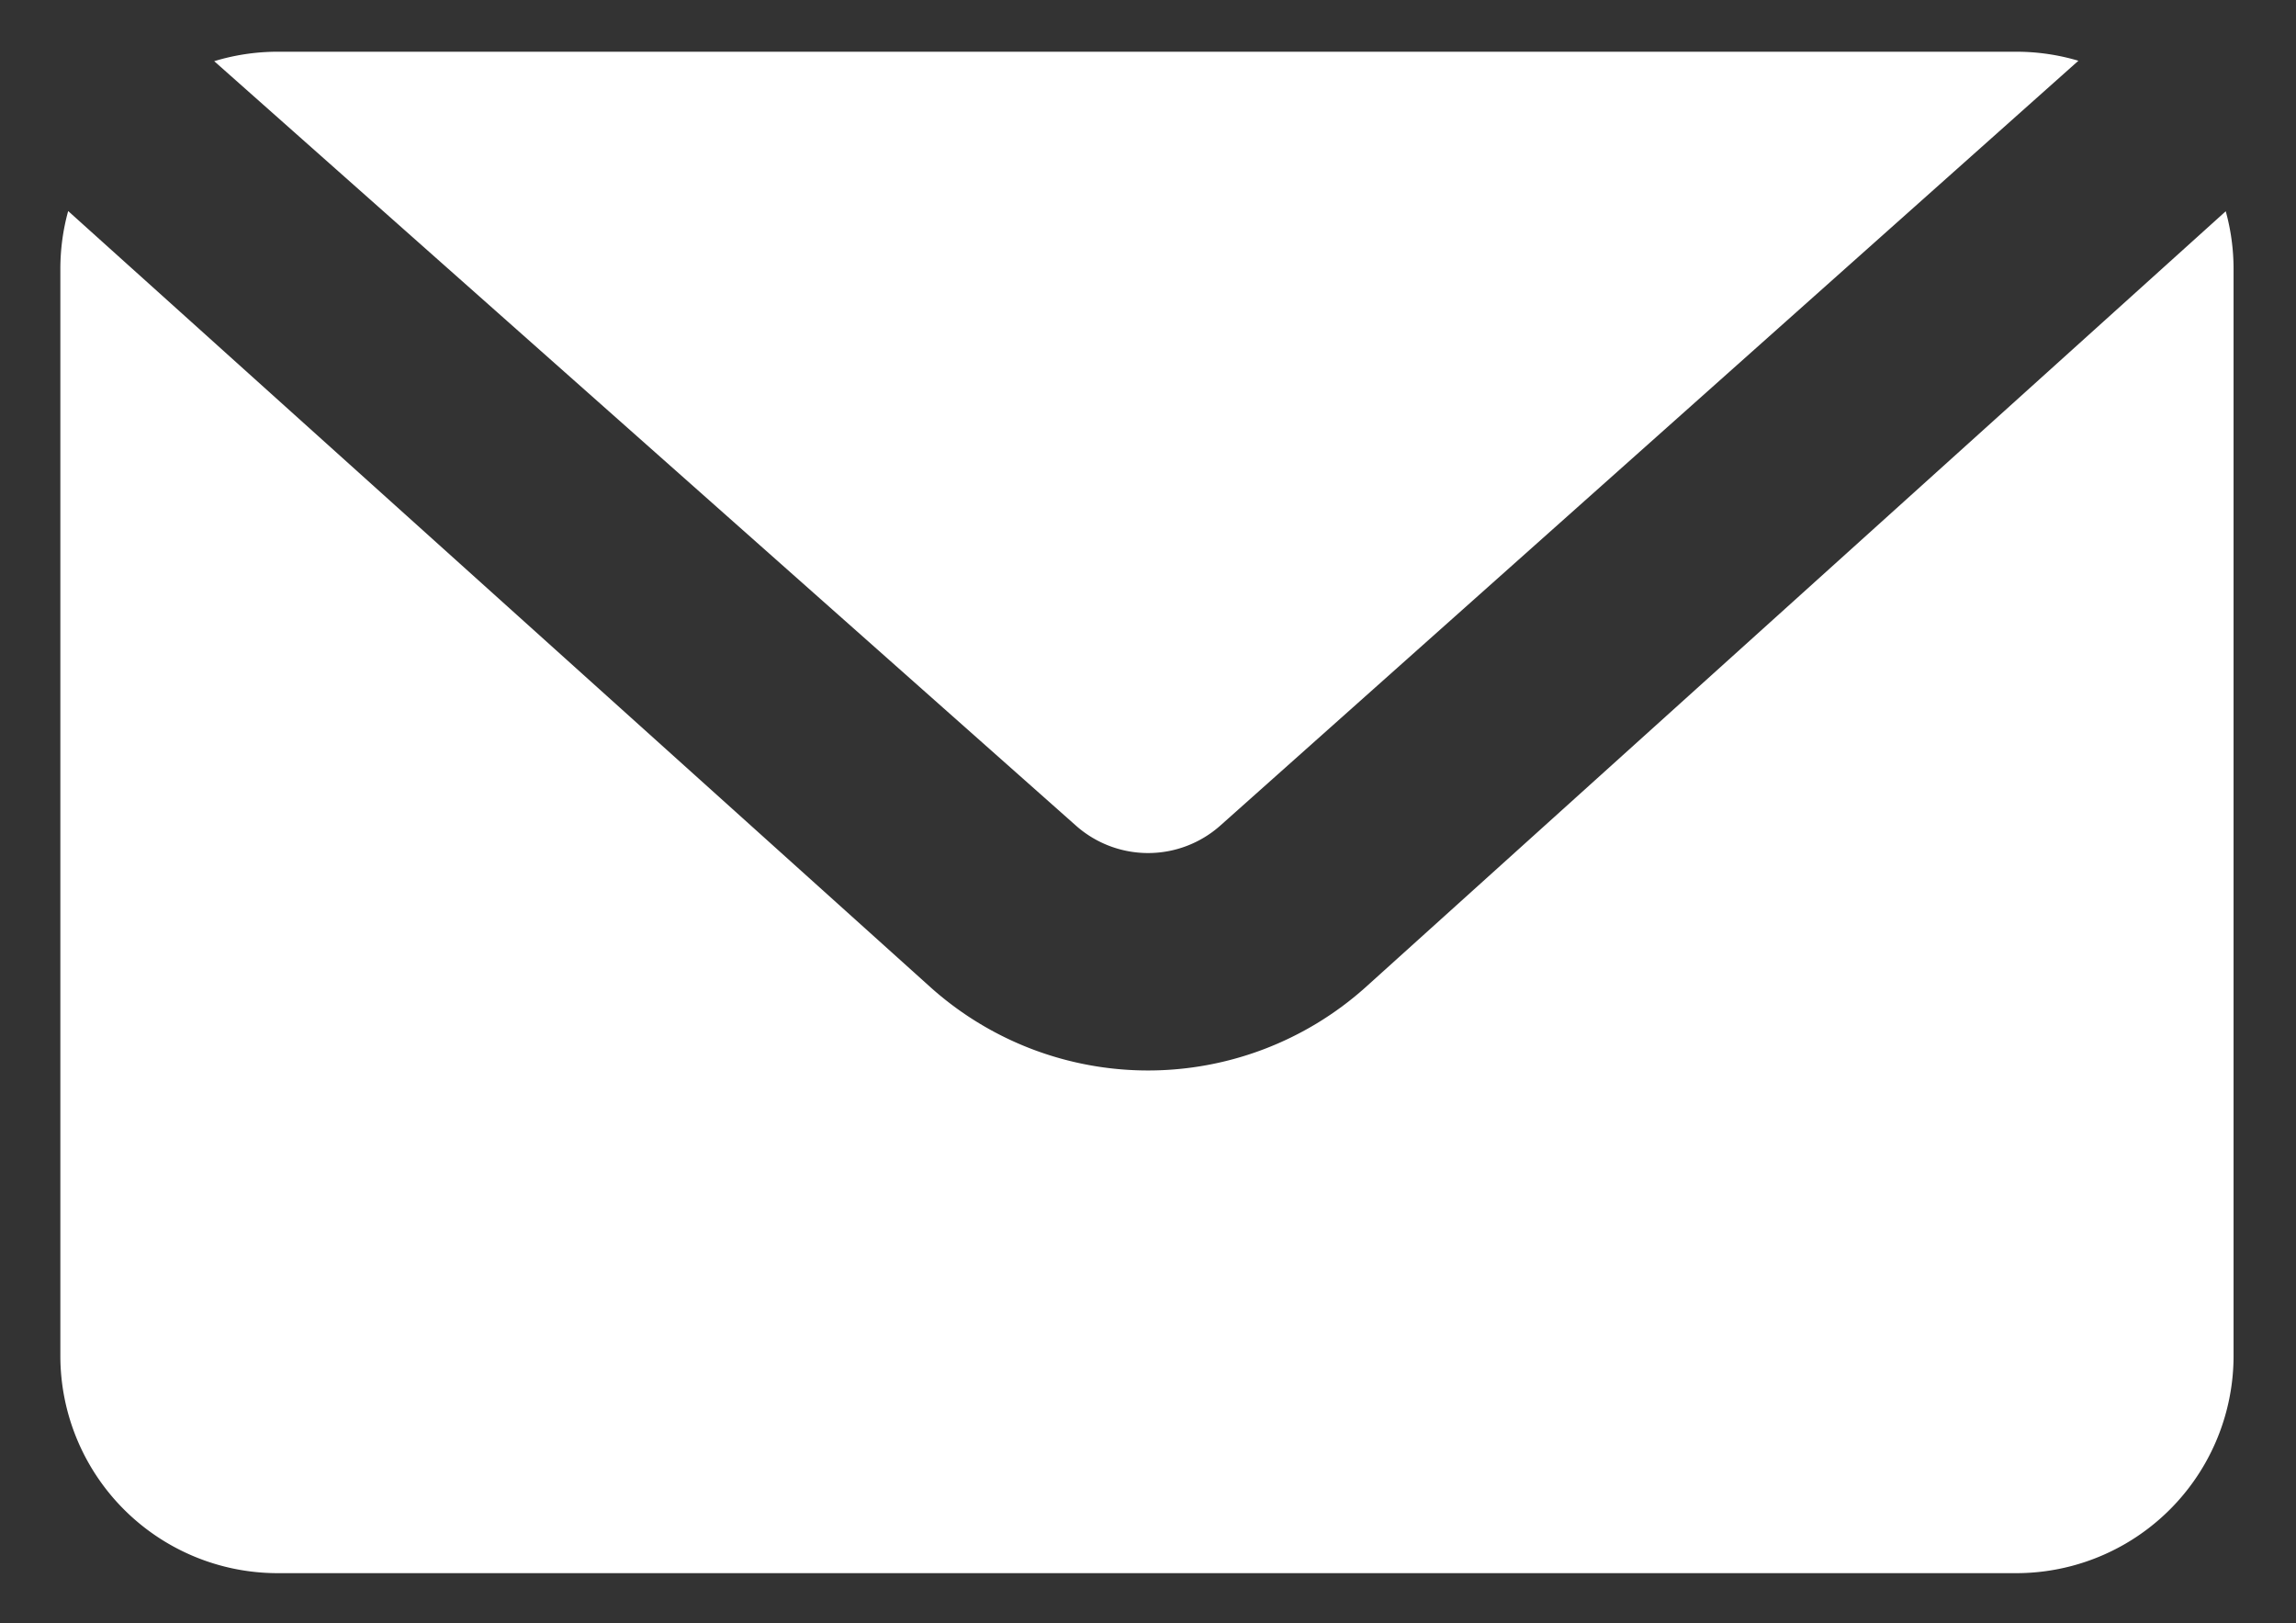 <?xml version="1.0" encoding="UTF-8" standalone="no" ?>
<!DOCTYPE svg PUBLIC "-//W3C//DTD SVG 1.1//EN" "http://www.w3.org/Graphics/SVG/1.1/DTD/svg11.dtd">
<svg xmlns="http://www.w3.org/2000/svg" xmlns:xlink="http://www.w3.org/1999/xlink" version="1.1" width="273" height="193" viewBox="0 0 273 193" xml:space="preserve">
<rect x="0" y="0" width="273" height="193" fill="#333333" stroke="none"/>
<desc>Created with Fabric.js 3.6.6</desc>
<defs>
</defs>
<g transform="matrix(12.92 0 0 12.92 136.35 96.59)"  >
<path style="stroke: none; stroke-width: 1; stroke-dasharray: none; stroke-linecap: butt; stroke-dashoffset: 0; stroke-linejoin: miter; stroke-miterlimit: 4; fill: rgb(255,255,255); fill-rule: nonzero; opacity: 1;"  transform=" translate(-9.89, -7)" d="m 18.464 0.083 l -7.896 7.037 a 1 1 0 0 1 -1.331 0 l -7.929 -7.033 a 2 2 0 0 1 0.584 -0.087 l 16 0 a 2 2 0 0 1 0.572 0.083 z m 1.356 1.385 c 0.047 0.17 0.072 0.348 0.072 0.532 l 0 10 a 2 2 0 0 1 -2 2 l -16 0 a 2 2 0 0 1 -2 -2 l 0 -10 c 0 -0.185 0.025 -0.364 0.072 -0.534 l 7.942 7.148 a 3 3 0 0 0 3.992 0 l 7.922 -7.146 z" stroke-linecap="round" />
</g>
</svg>